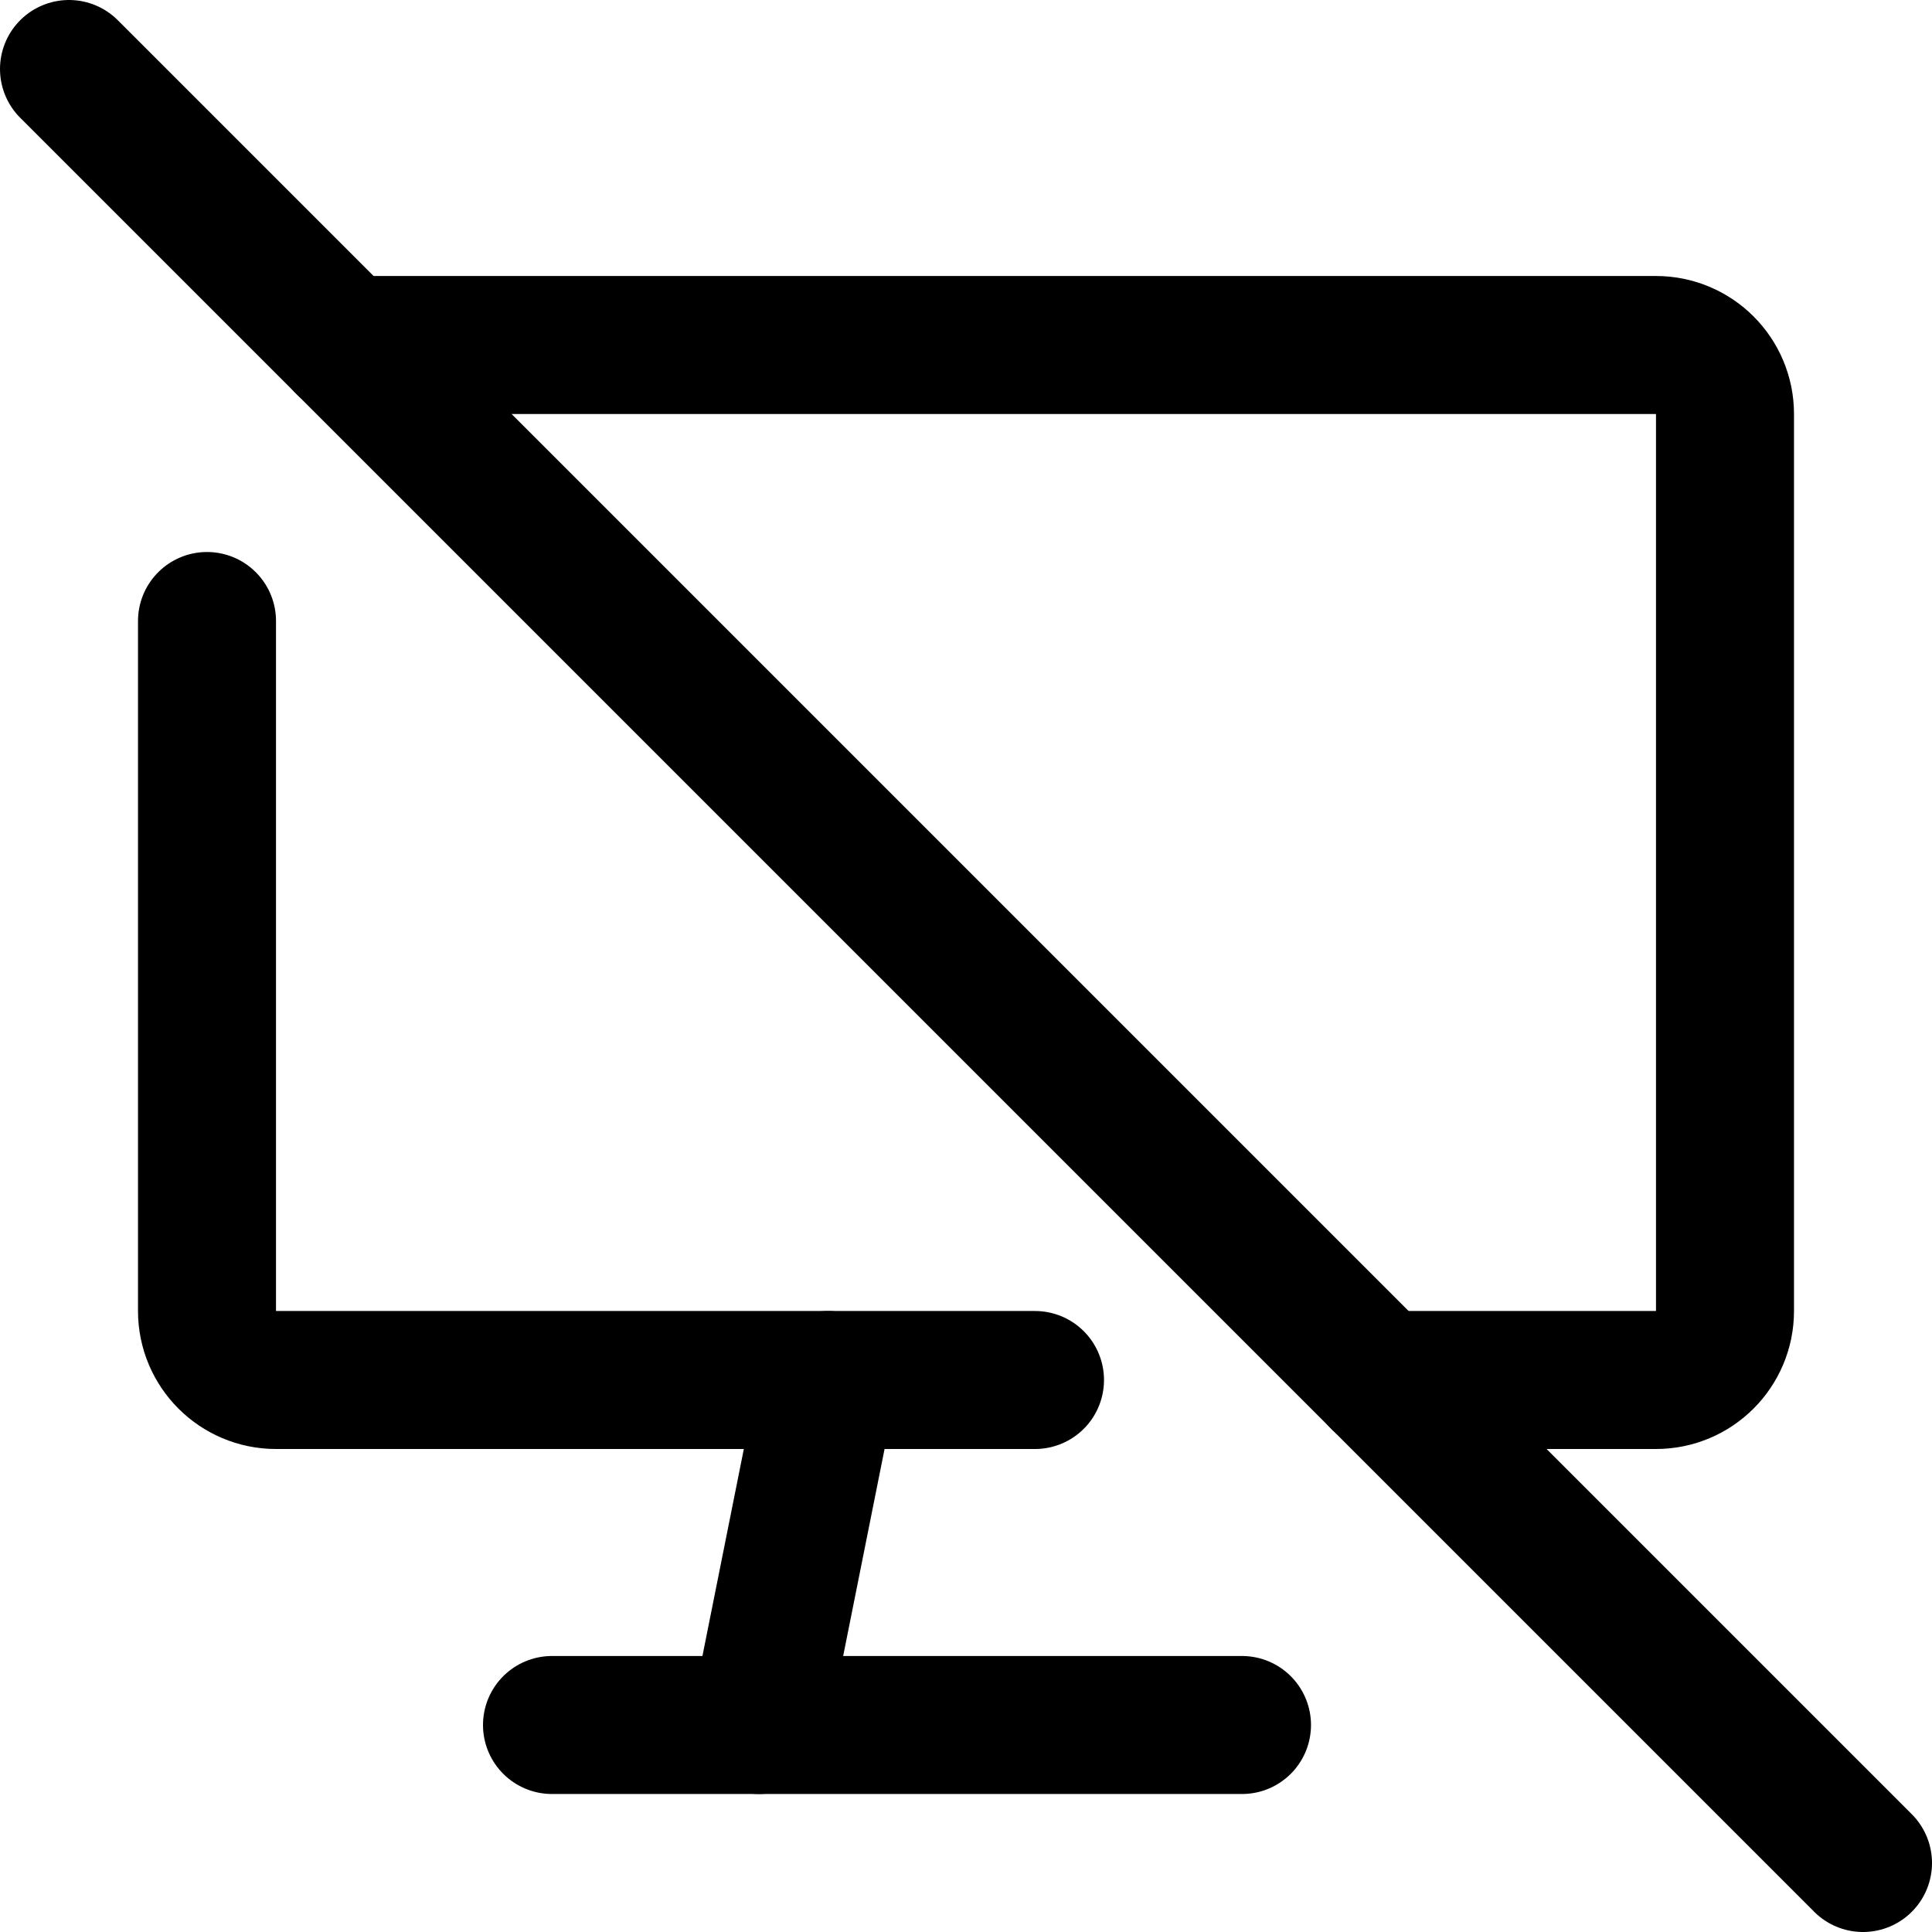 <svg xmlns="http://www.w3.org/2000/svg" fill="none" viewBox="0 0 14 14"><g id="desktop-disable--desktop-disable-deny-cross-device-display-computer"><path id="Vector" stroke="#000000" stroke-linecap="round" stroke-linejoin="round" d="m6 10 -0.5 2.5" stroke-width="1"></path><path id="Vector_2" stroke="#000000" stroke-linecap="round" stroke-linejoin="round" d="M4 12.5h5" stroke-width="1"></path><path id="Vector_3" stroke="#000000" stroke-linecap="round" stroke-linejoin="round" d="M2.5 2.5H12c0.276 0 0.5 0.224 0.5 0.5v6.5c0 0.276 -0.224 0.5 -0.5 0.5h-2" stroke-width="1"></path><path id="Vector_4" stroke="#000000" stroke-linecap="round" stroke-linejoin="round" d="M7.5 10H2c-0.276 0 -0.5 -0.224 -0.5 -0.5v-5" stroke-width="1"></path><path id="Vector 1859" stroke="#000000" stroke-linecap="round" stroke-linejoin="round" d="m0.5 0.5 13 13" stroke-width="1"></path></g></svg>